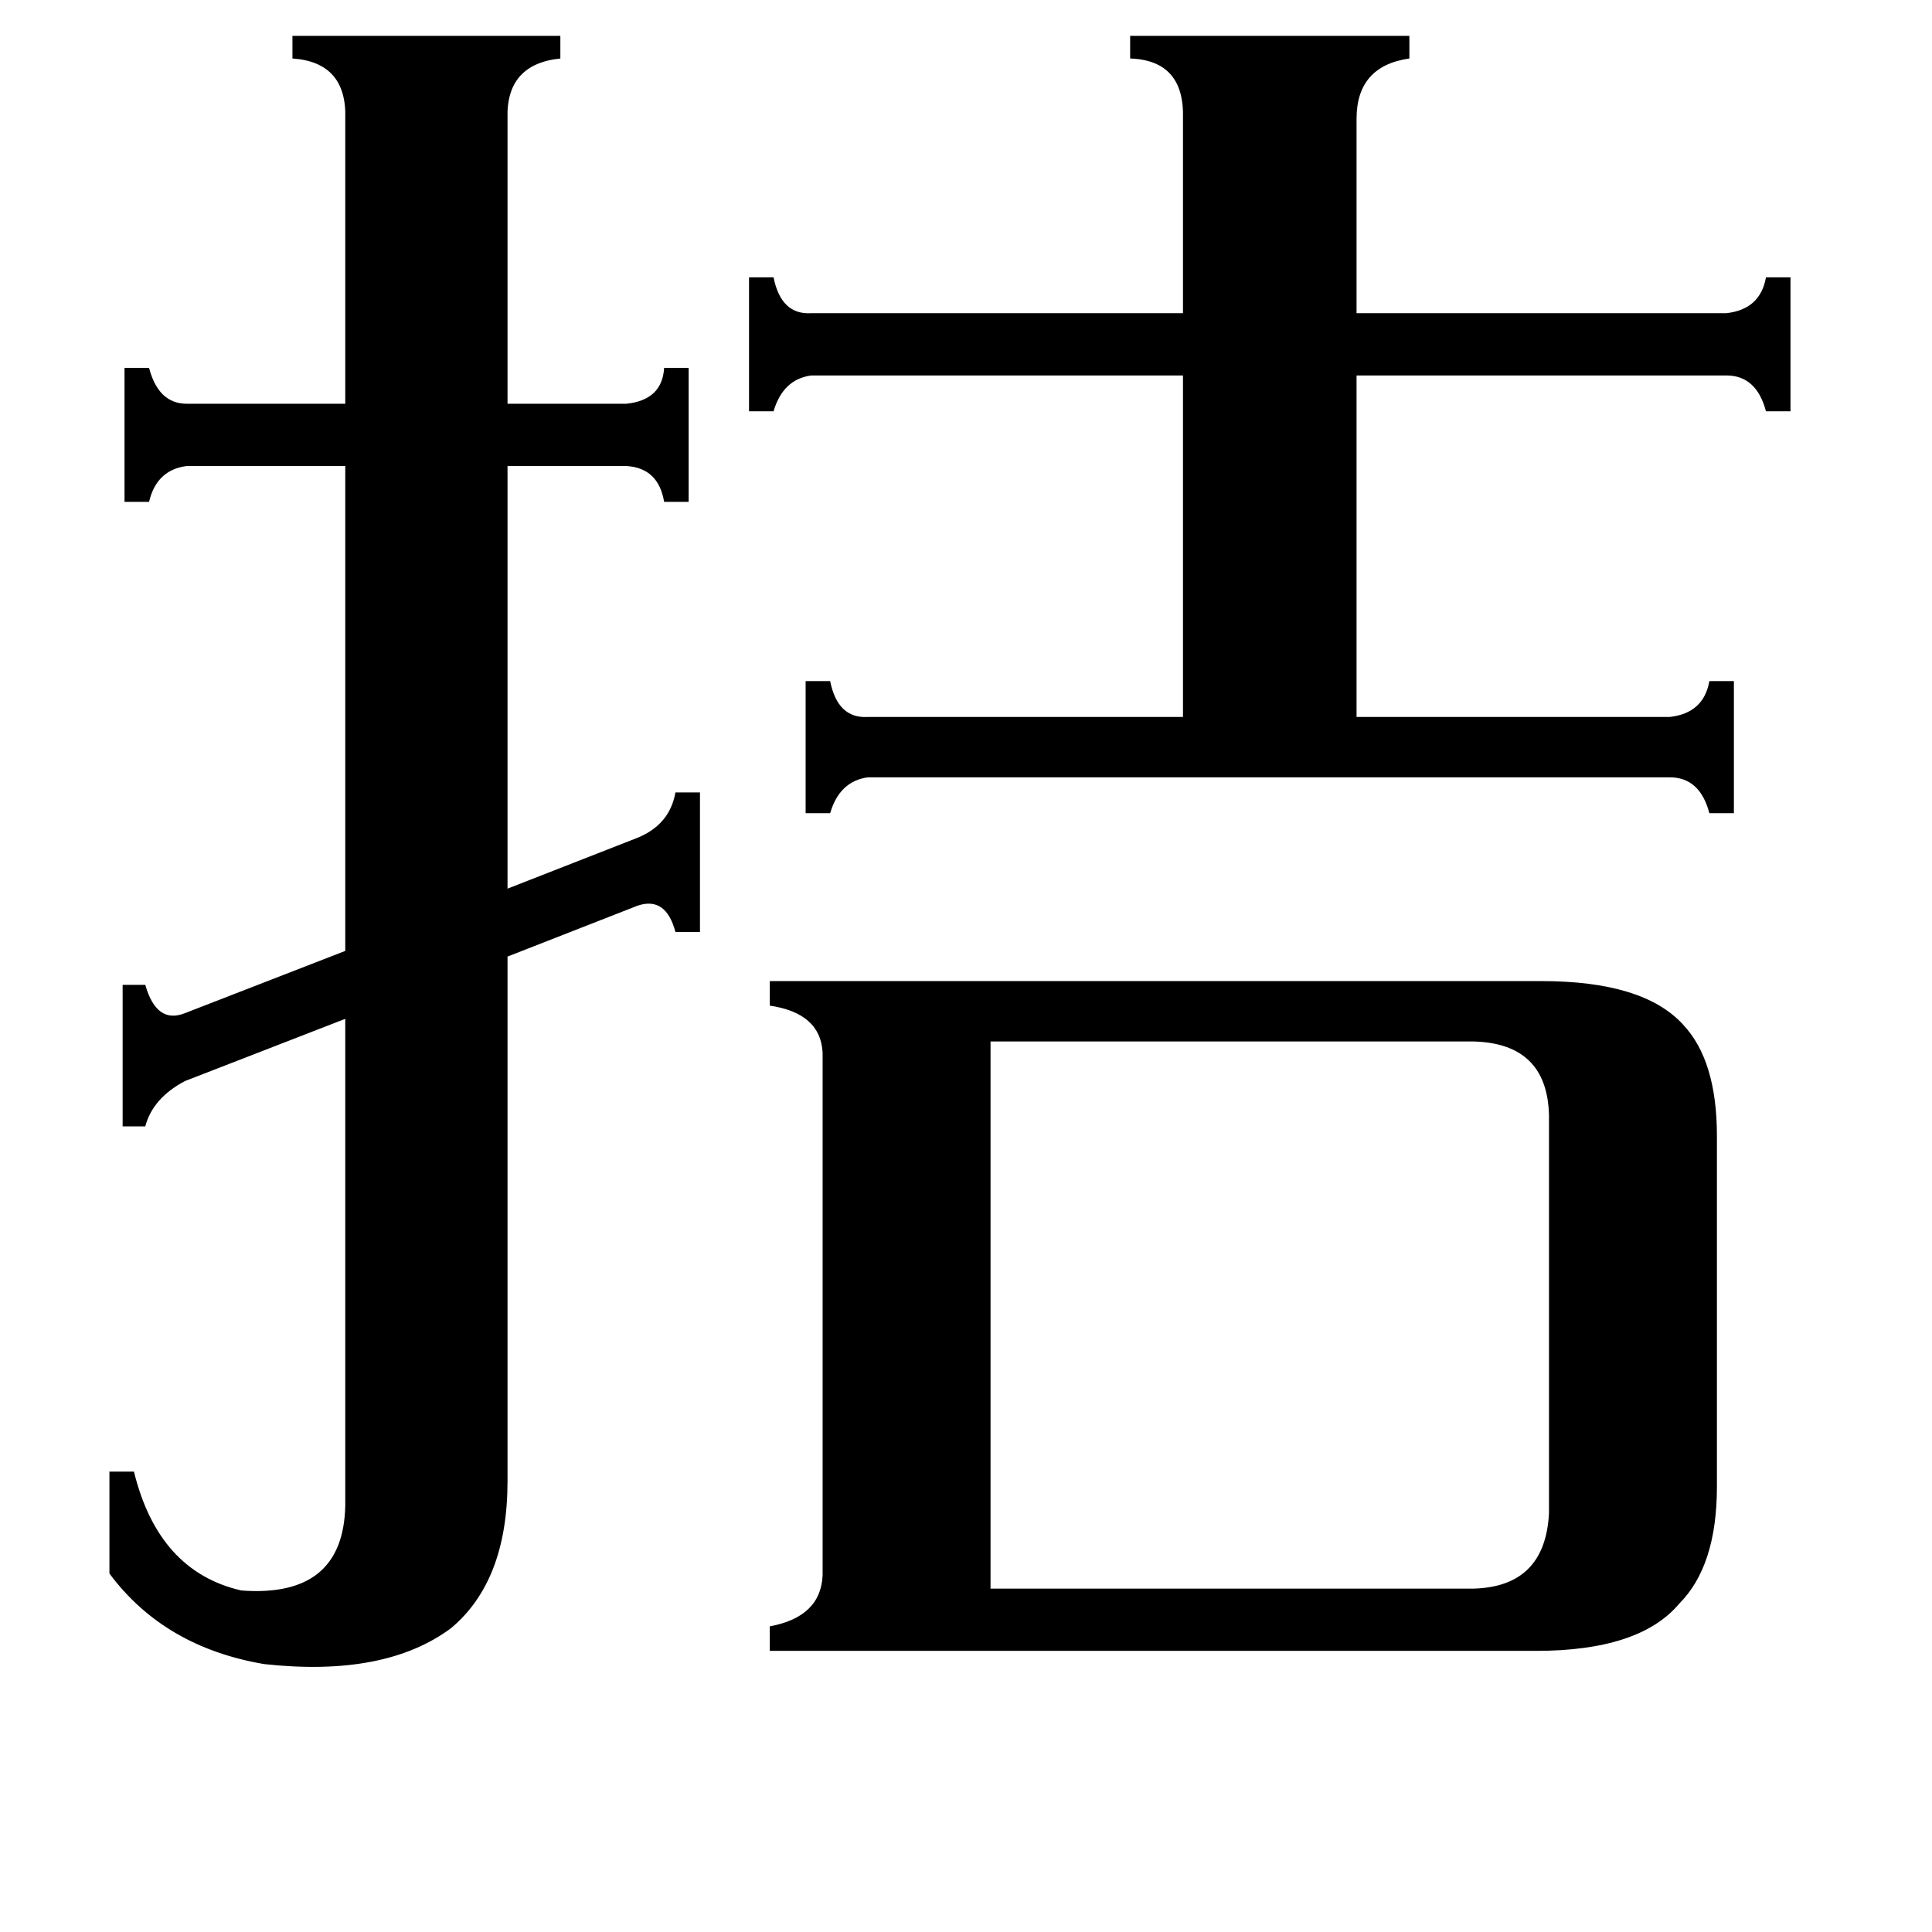 <svg xmlns="http://www.w3.org/2000/svg" viewBox="0 -800 1024 1024">
	<path fill="#000000" d="M627 -737Q628 -768 599 -769V-781H747V-769Q719 -765 719 -737V-634H915Q933 -636 936 -653H949V-582H936Q931 -601 915 -601H719V-420H885Q903 -422 906 -439H919V-369H906Q901 -388 885 -388H460Q445 -386 440 -369H427V-439H440Q444 -419 460 -420H627V-601H430Q415 -599 410 -582H397V-653H410Q414 -633 430 -634H627ZM781 42Q819 41 821 2V-209Q820 -247 781 -248H525V42ZM338 -356Q355 -363 358 -380H371V-306H358Q353 -325 338 -320L269 -293V-15Q269 38 239 63Q204 89 140 82Q87 73 58 34V-20H71Q84 33 128 43Q182 47 183 -2V-260L98 -227Q81 -218 77 -203H65V-278H77Q83 -257 98 -263L183 -296V-553H99Q83 -551 79 -534H66V-605H79Q84 -586 99 -586H183V-737Q184 -767 155 -769V-781H297V-769Q268 -766 269 -737V-586H332Q351 -588 352 -605H365V-534H352Q349 -552 332 -553H269V-329ZM817 -280Q871 -280 892 -257Q910 -238 910 -198V-12Q910 30 890 50Q869 75 814 75H408V62Q435 57 436 35V-242Q435 -263 408 -267V-280Z"/>
</svg>